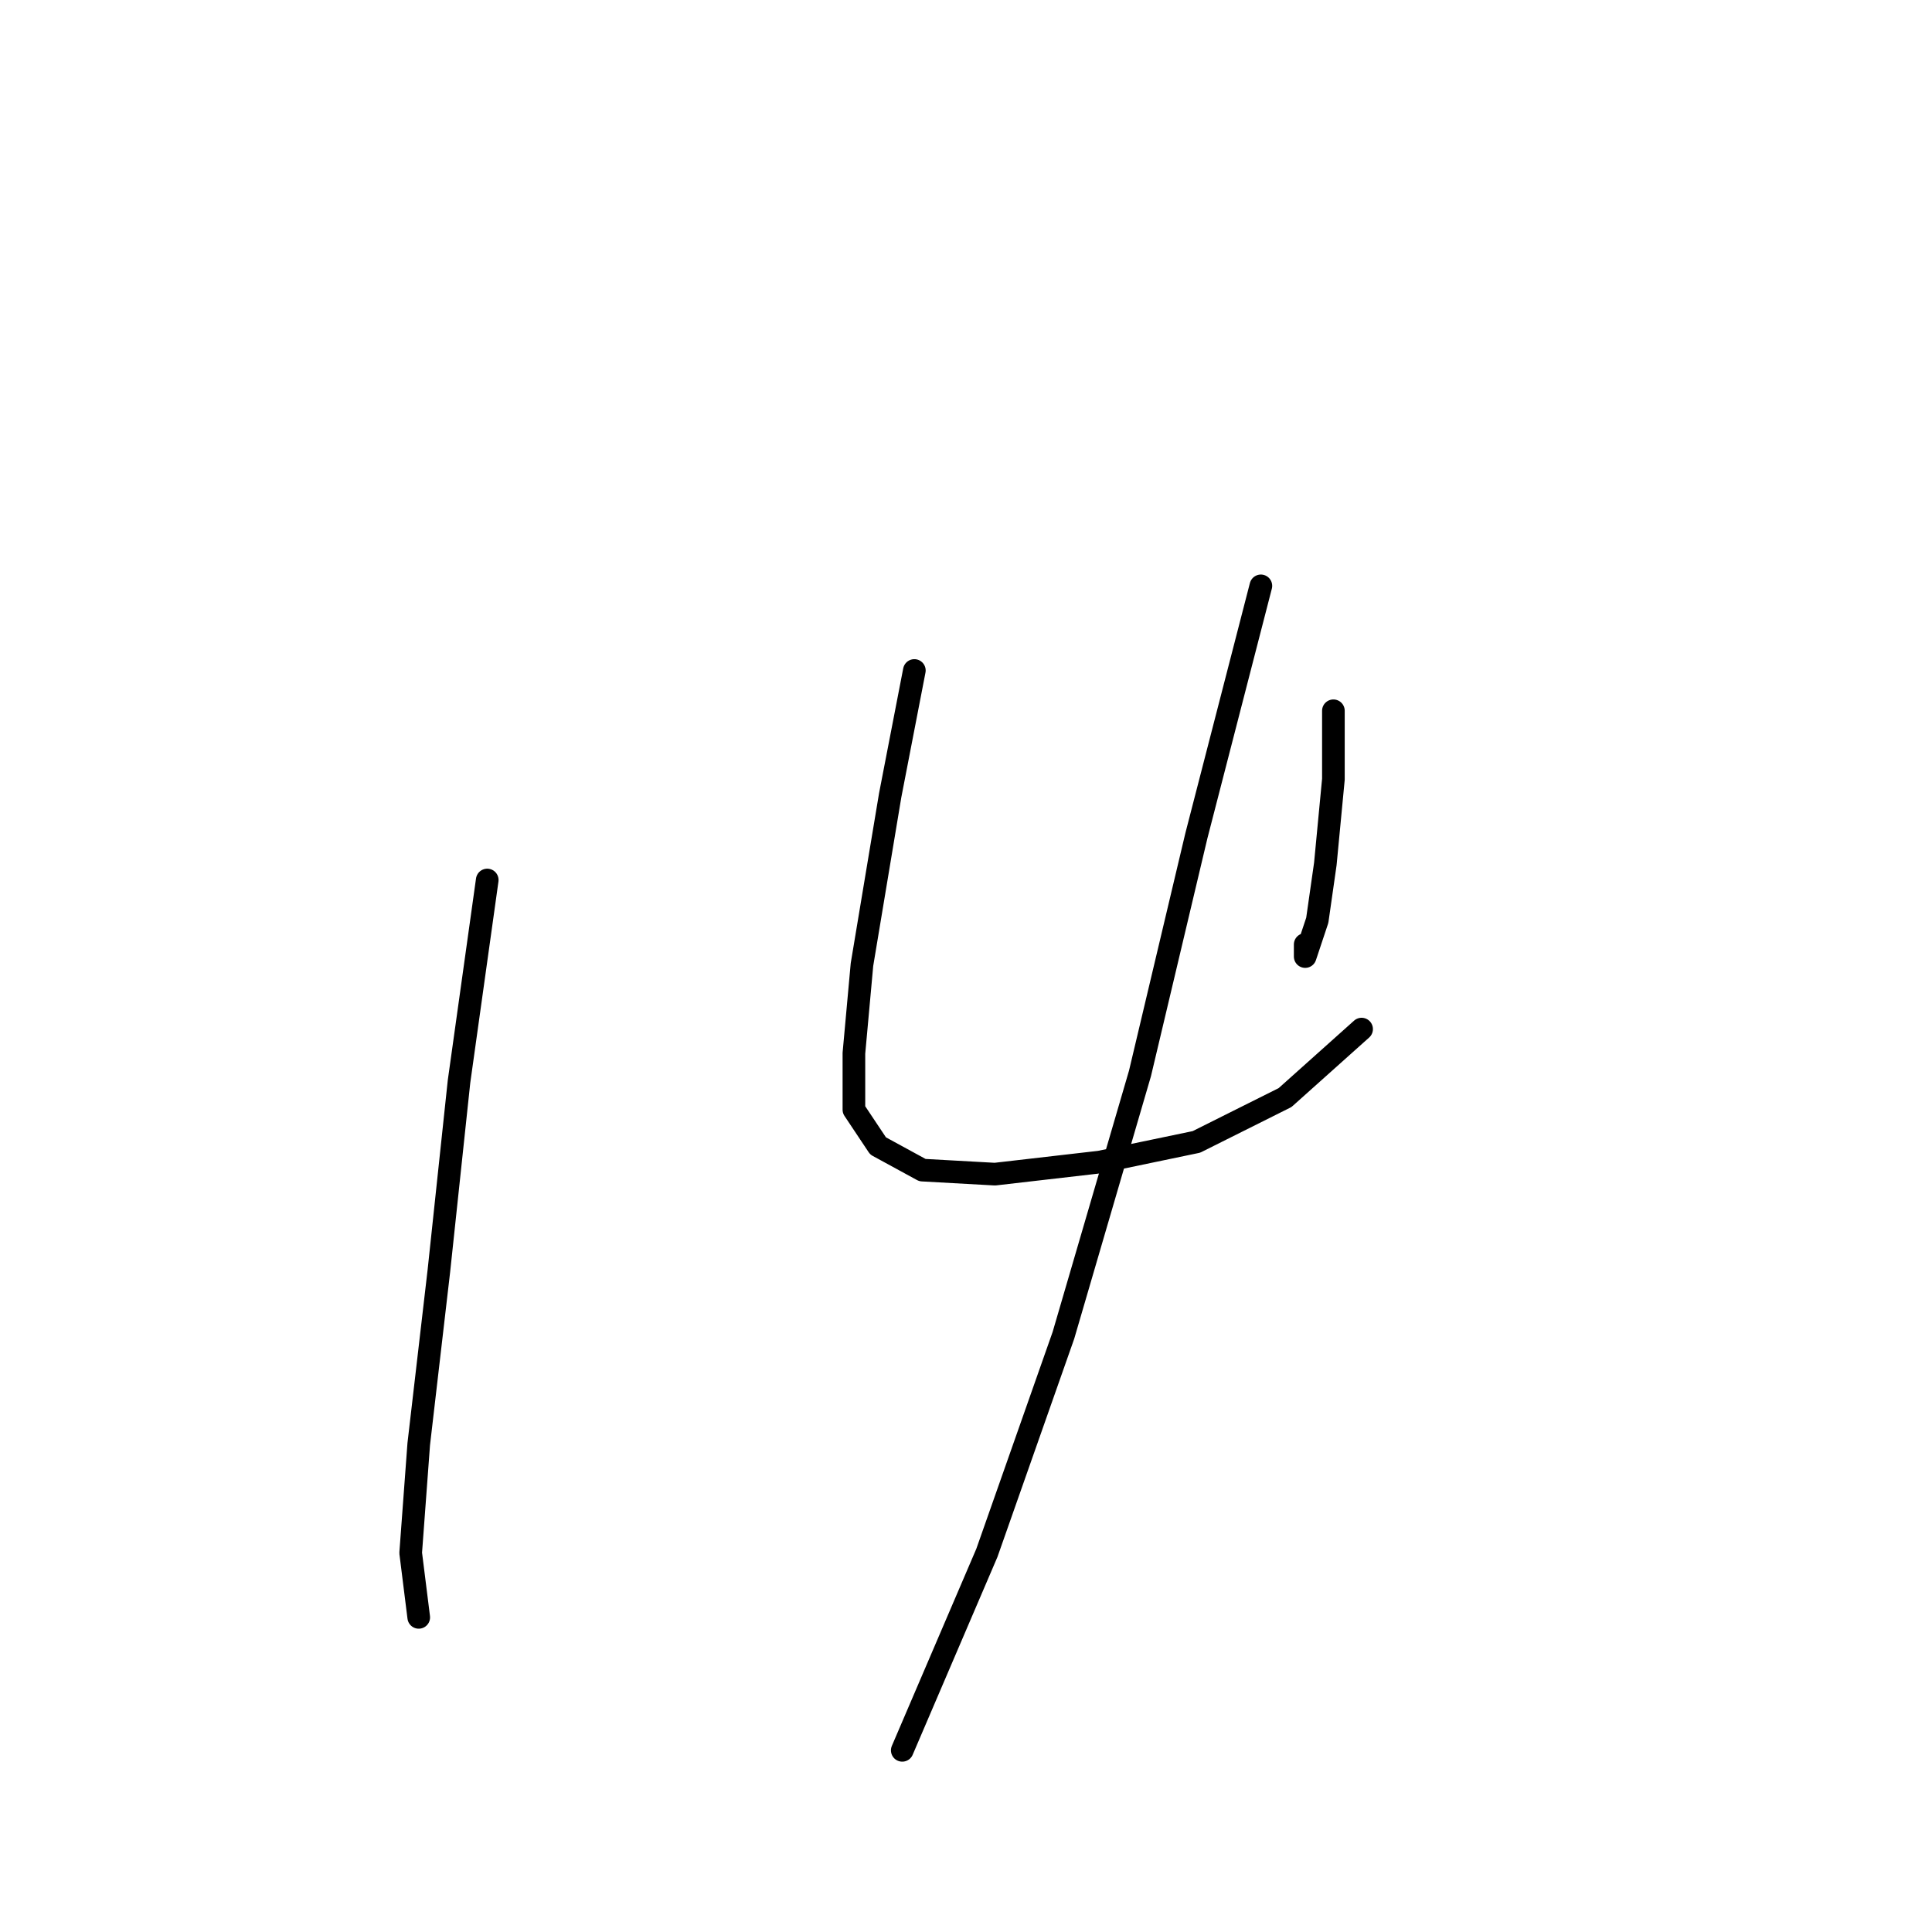 <?xml version="1.0" standalone="no"?>
    <svg width="256" height="256" xmlns="http://www.w3.org/2000/svg" version="1.1">
    <polyline stroke="black" stroke-width="3" stroke-linecap="round" fill="transparent" stroke-linejoin="round" points="64.561 116.605 60.824 143.3 58.154 168.394 55.485 191.352 54.417 205.768 55.485 214.31 55.485 214.31 " />
        <polyline stroke="black" stroke-width="3" stroke-linecap="round" fill="transparent" stroke-linejoin="round" points="121.156 88.842 117.952 105.393 114.215 127.817 113.147 139.563 113.147 147.038 116.35 151.843 122.223 155.046 131.834 155.58 145.715 153.979 158.529 151.309 170.275 145.436 180.419 136.36 180.419 136.36 " />
        <polyline stroke="black" stroke-width="3" stroke-linecap="round" fill="transparent" stroke-linejoin="round" points="176.682 94.181 176.682 103.257 175.614 114.469 174.546 121.944 172.945 126.749 172.945 125.148 172.945 125.148 " />
        <polyline stroke="black" stroke-width="3" stroke-linecap="round" fill="transparent" stroke-linejoin="round" points="167.072 77.63 158.529 110.732 151.054 142.233 140.91 176.937 130.766 205.768 119.554 231.929 119.554 231.929 " />
        </svg>